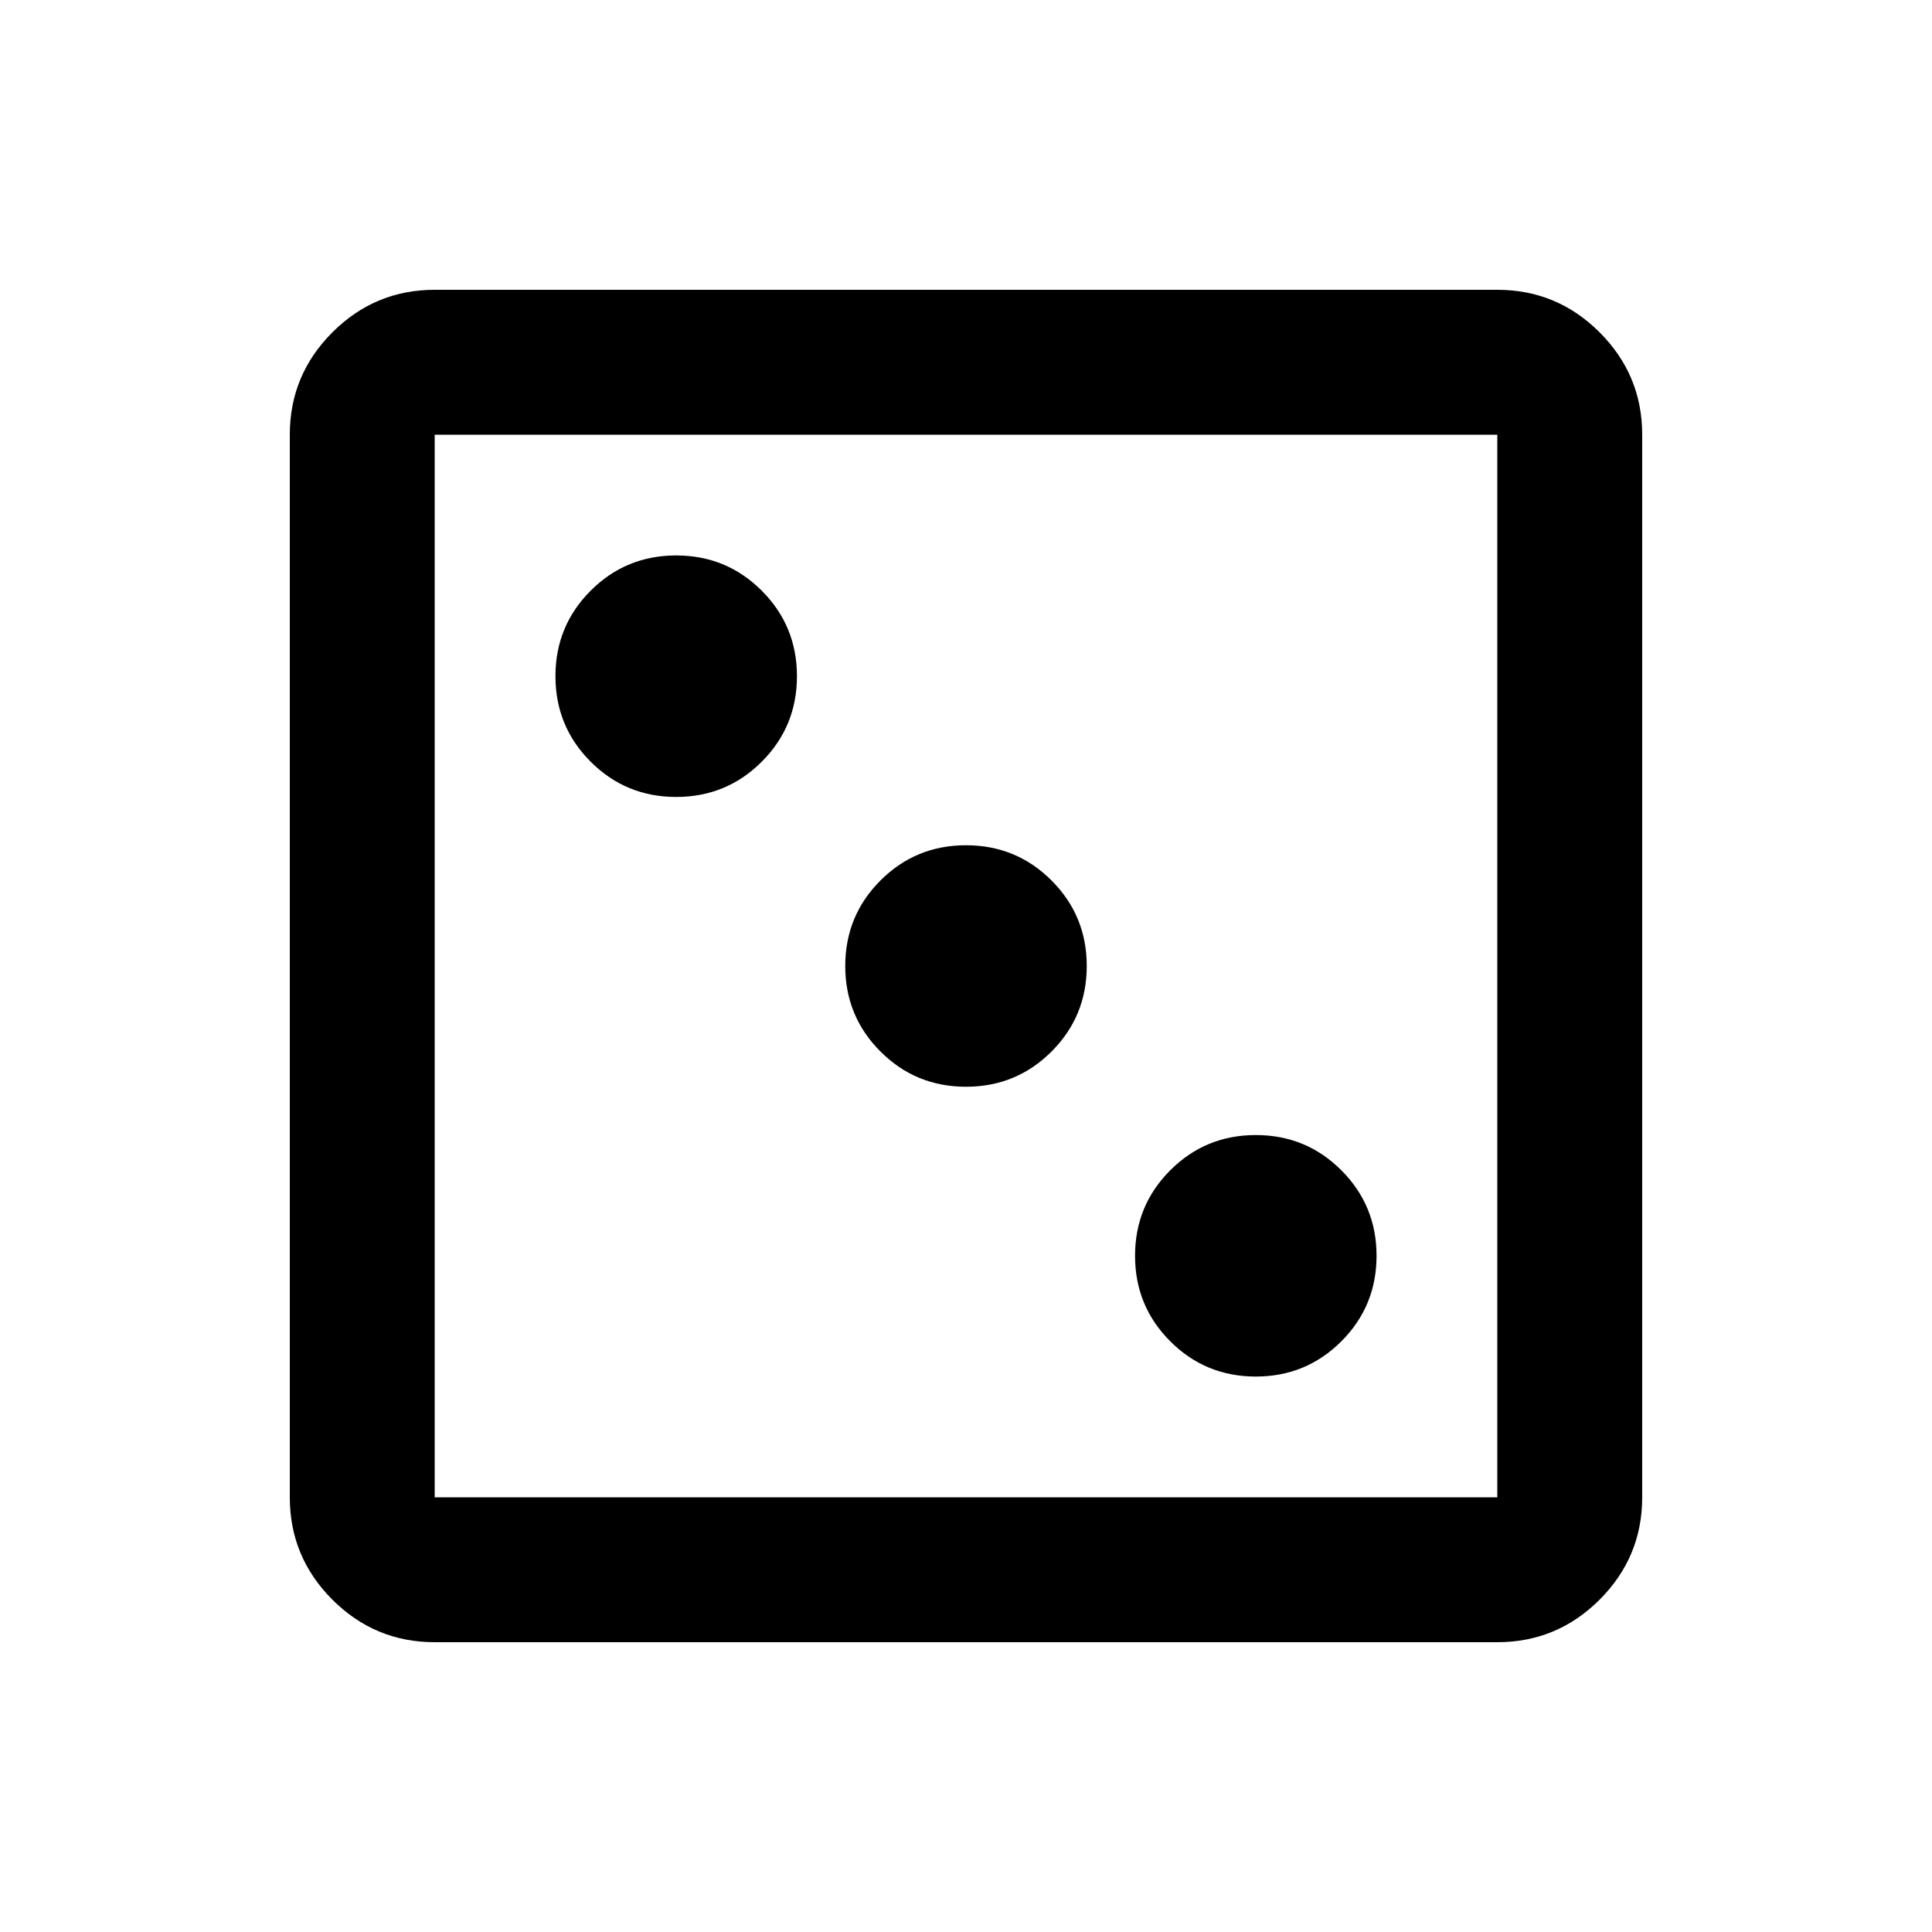 <svg xmlns="http://www.w3.org/2000/svg" viewBox="0 -960 960 960"><path d="M624-276q25 0 42.5-17.5T684-336q0-25-17.5-42.5T624-396q-25 0-42.5 17.5T564-336q0 25 17.5 42.5T624-276ZM480-420q25 0 42.5-17.5T540-480q0-25-17.5-42.5T480-540q-25 0-42.5 17.5T420-480q0 25 17.5 42.5T480-420ZM336-564q25 0 42.5-17.5T396-624q0-25-17.5-42.5T336-684q-25 0-42.5 17.5T276-624q0 25 17.5 42.5T336-564ZM216-144q-29.7 0-50.85-21.15Q144-186.3 144-216v-528q0-29.7 21.15-50.85Q186.3-816 216-816h528q29.7 0 50.85 21.15Q816-773.7 816-744v528q0 29.7-21.15 50.85Q773.7-144 744-144H216Zm0-72h528v-528H216v528Zm0-528v528-528Z"/></svg>
